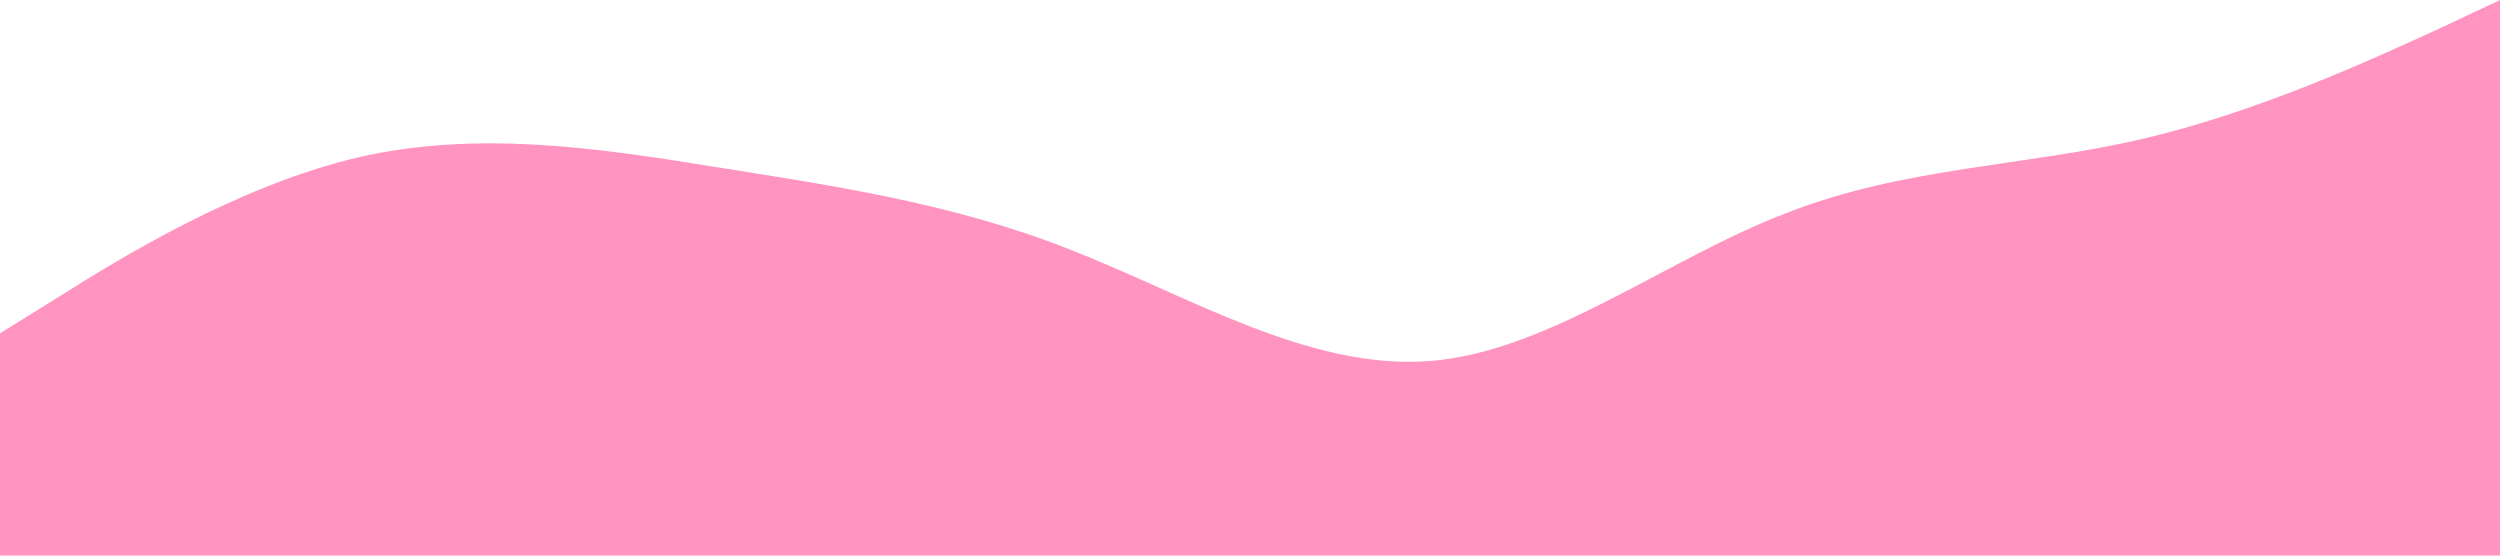 <?xml version="1.0" standalone="no"?><svg xmlns="http://www.w3.org/2000/svg" viewBox="0 0 1440 320"><path fill="#FF94C1" fill-opacity="1" d="M0,192L34.3,170.7C68.6,149,137,107,206,90.7C274.3,75,343,85,411,96C480,107,549,117,617,144C685.7,171,754,213,823,208C891.4,203,960,149,1029,122.7C1097.1,96,1166,96,1234,80C1302.9,64,1371,32,1406,16L1440,0L1440,320L1405.7,320C1371.4,320,1303,320,1234,320C1165.7,320,1097,320,1029,320C960,320,891,320,823,320C754.3,320,686,320,617,320C548.6,320,480,320,411,320C342.9,320,274,320,206,320C137.1,320,69,320,34,320L0,320Z"></path></svg>